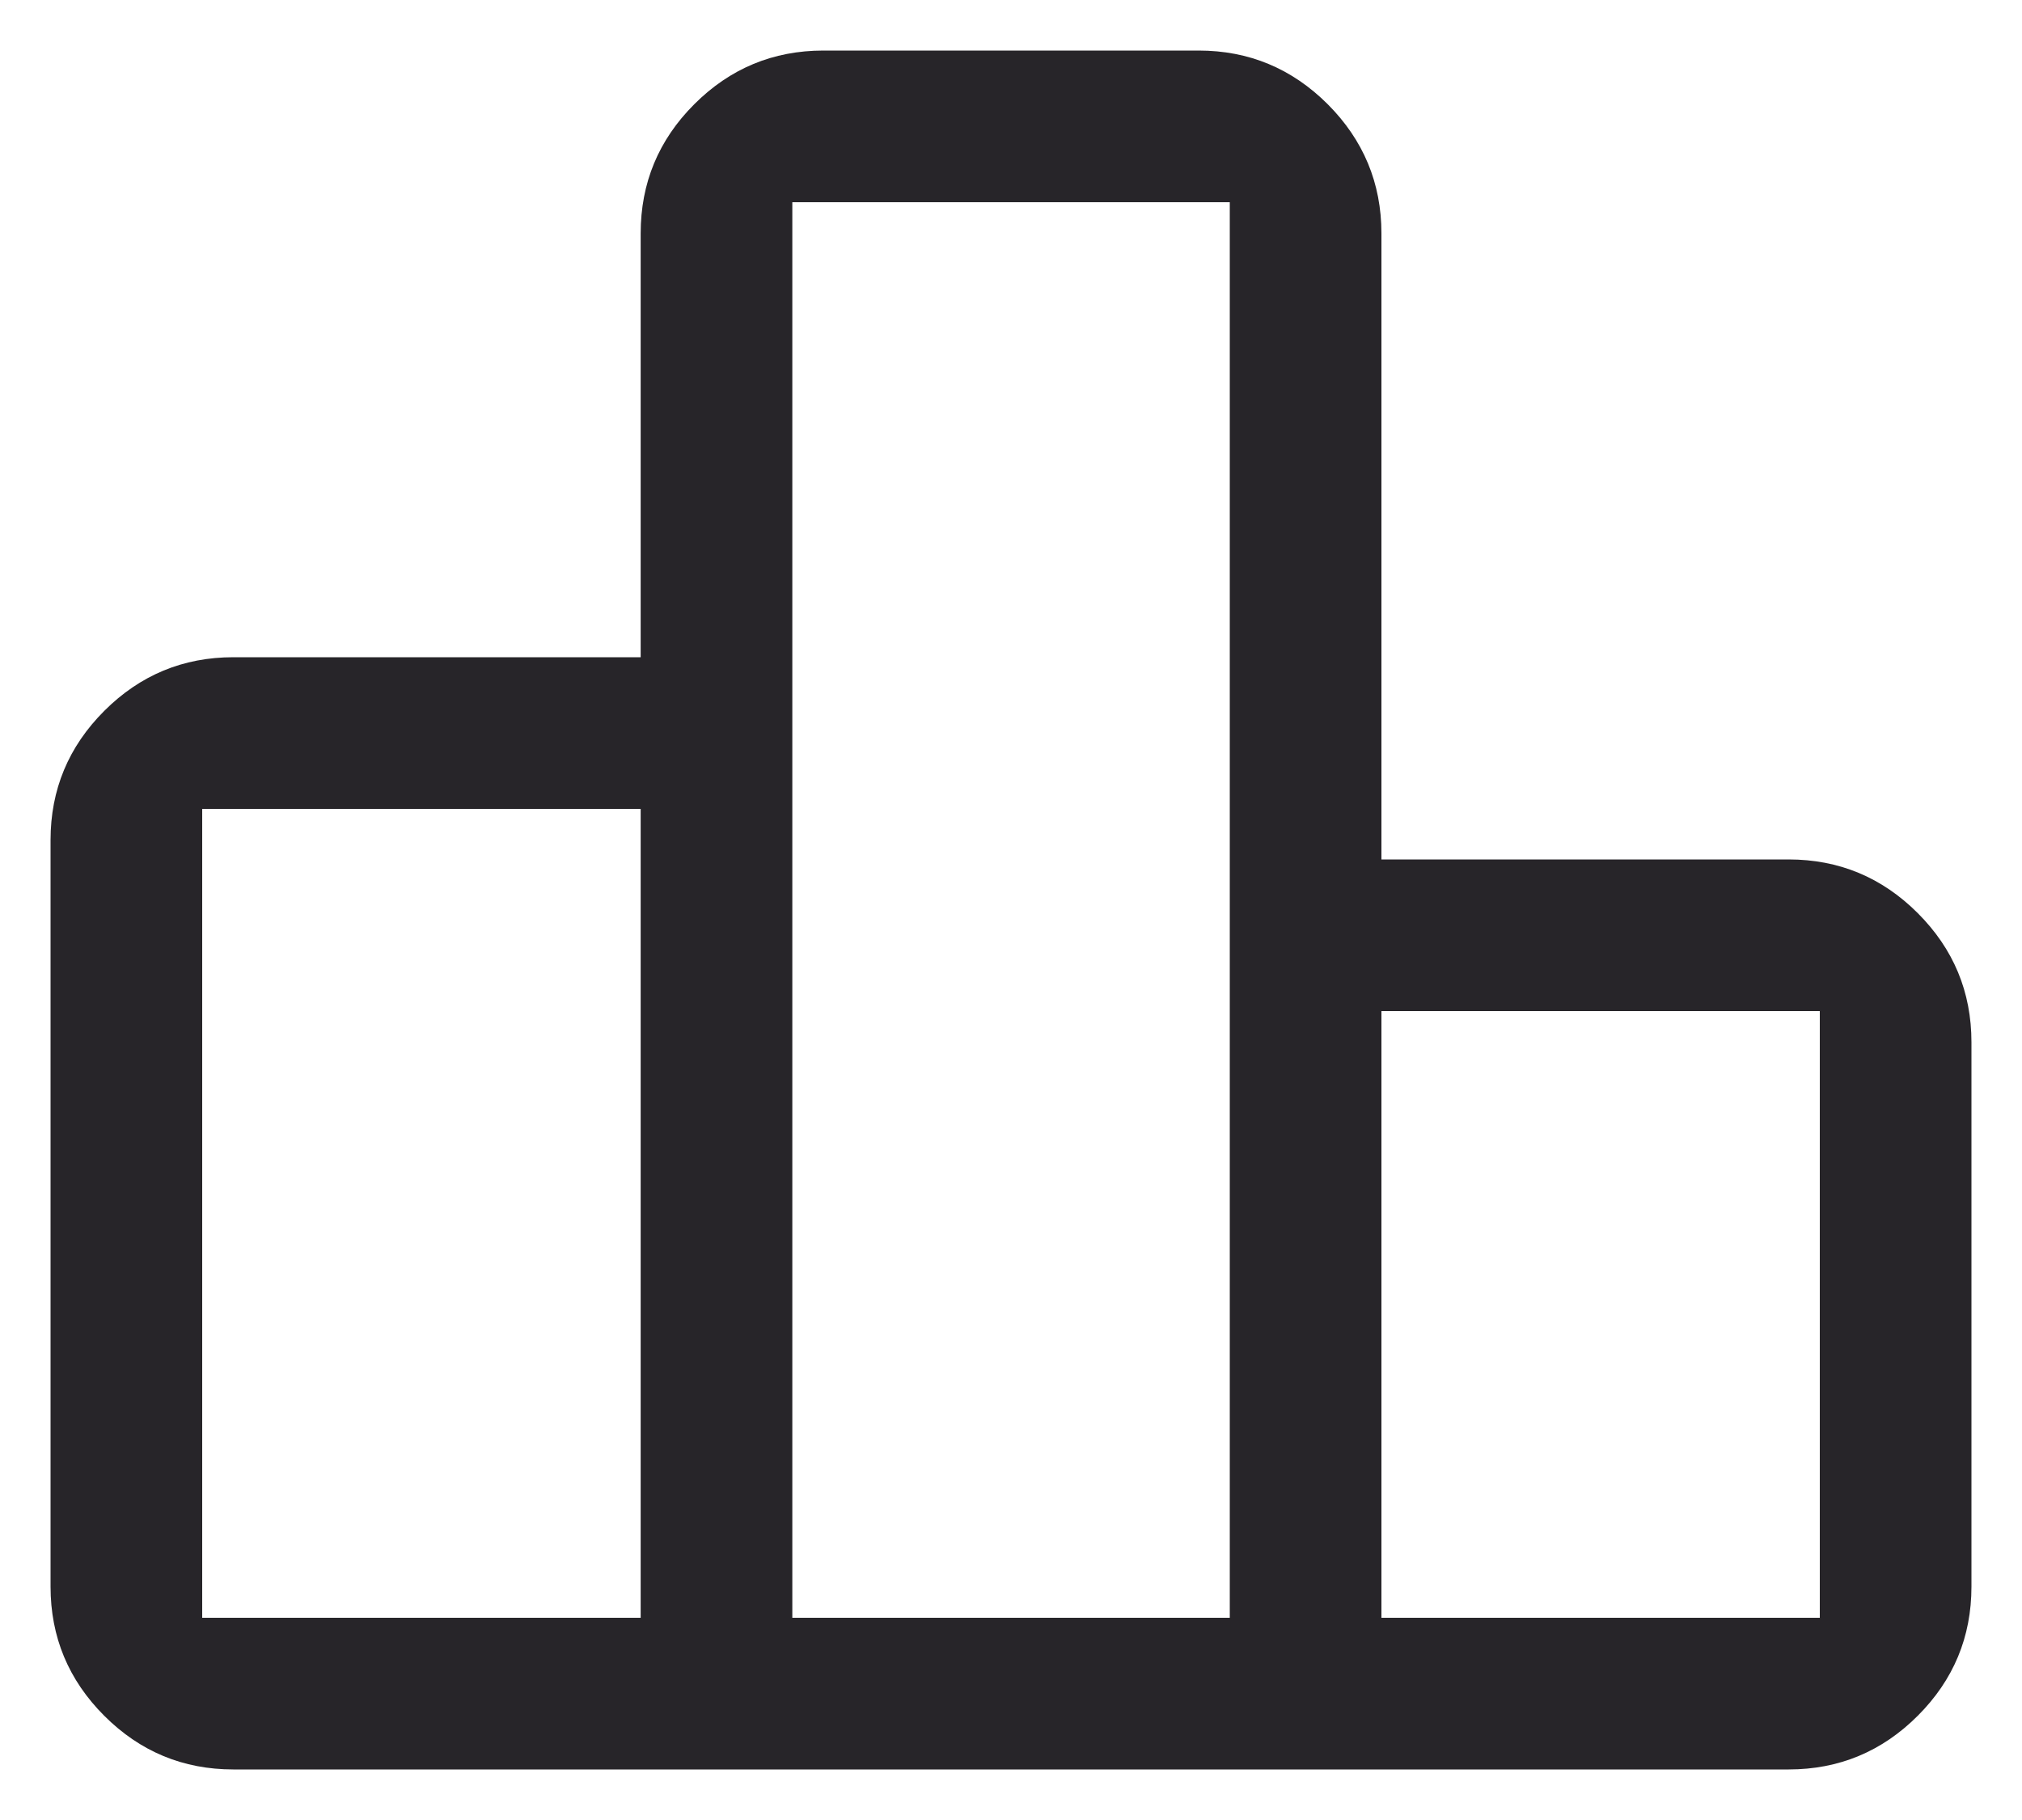 <svg width="20" height="18" viewBox="0 0 20 18" fill="none" xmlns="http://www.w3.org/2000/svg">
<path d="M2 16H6.337V8H2V16ZM7.837 16H12.164V2H7.837V16ZM13.664 16H18V10H13.664V16ZM0.5 15.692V8.308C0.5 7.811 0.677 7.385 1.031 7.031C1.385 6.677 1.811 6.5 2.308 6.5H6.337V2.308C6.337 1.811 6.513 1.385 6.867 1.031C7.221 0.677 7.647 0.5 8.144 0.5H11.856C12.353 0.5 12.778 0.677 13.133 1.031C13.486 1.385 13.664 1.811 13.664 2.308V8.5H17.692C18.189 8.5 18.615 8.677 18.969 9.031C19.323 9.385 19.5 9.811 19.5 10.308V15.692C19.5 16.189 19.323 16.615 18.969 16.969C18.615 17.323 18.189 17.5 17.692 17.5H2.308C1.811 17.5 1.385 17.323 1.031 16.969C0.677 16.615 0.5 16.189 0.5 15.692Z" fill="#272529"/>
</svg>
